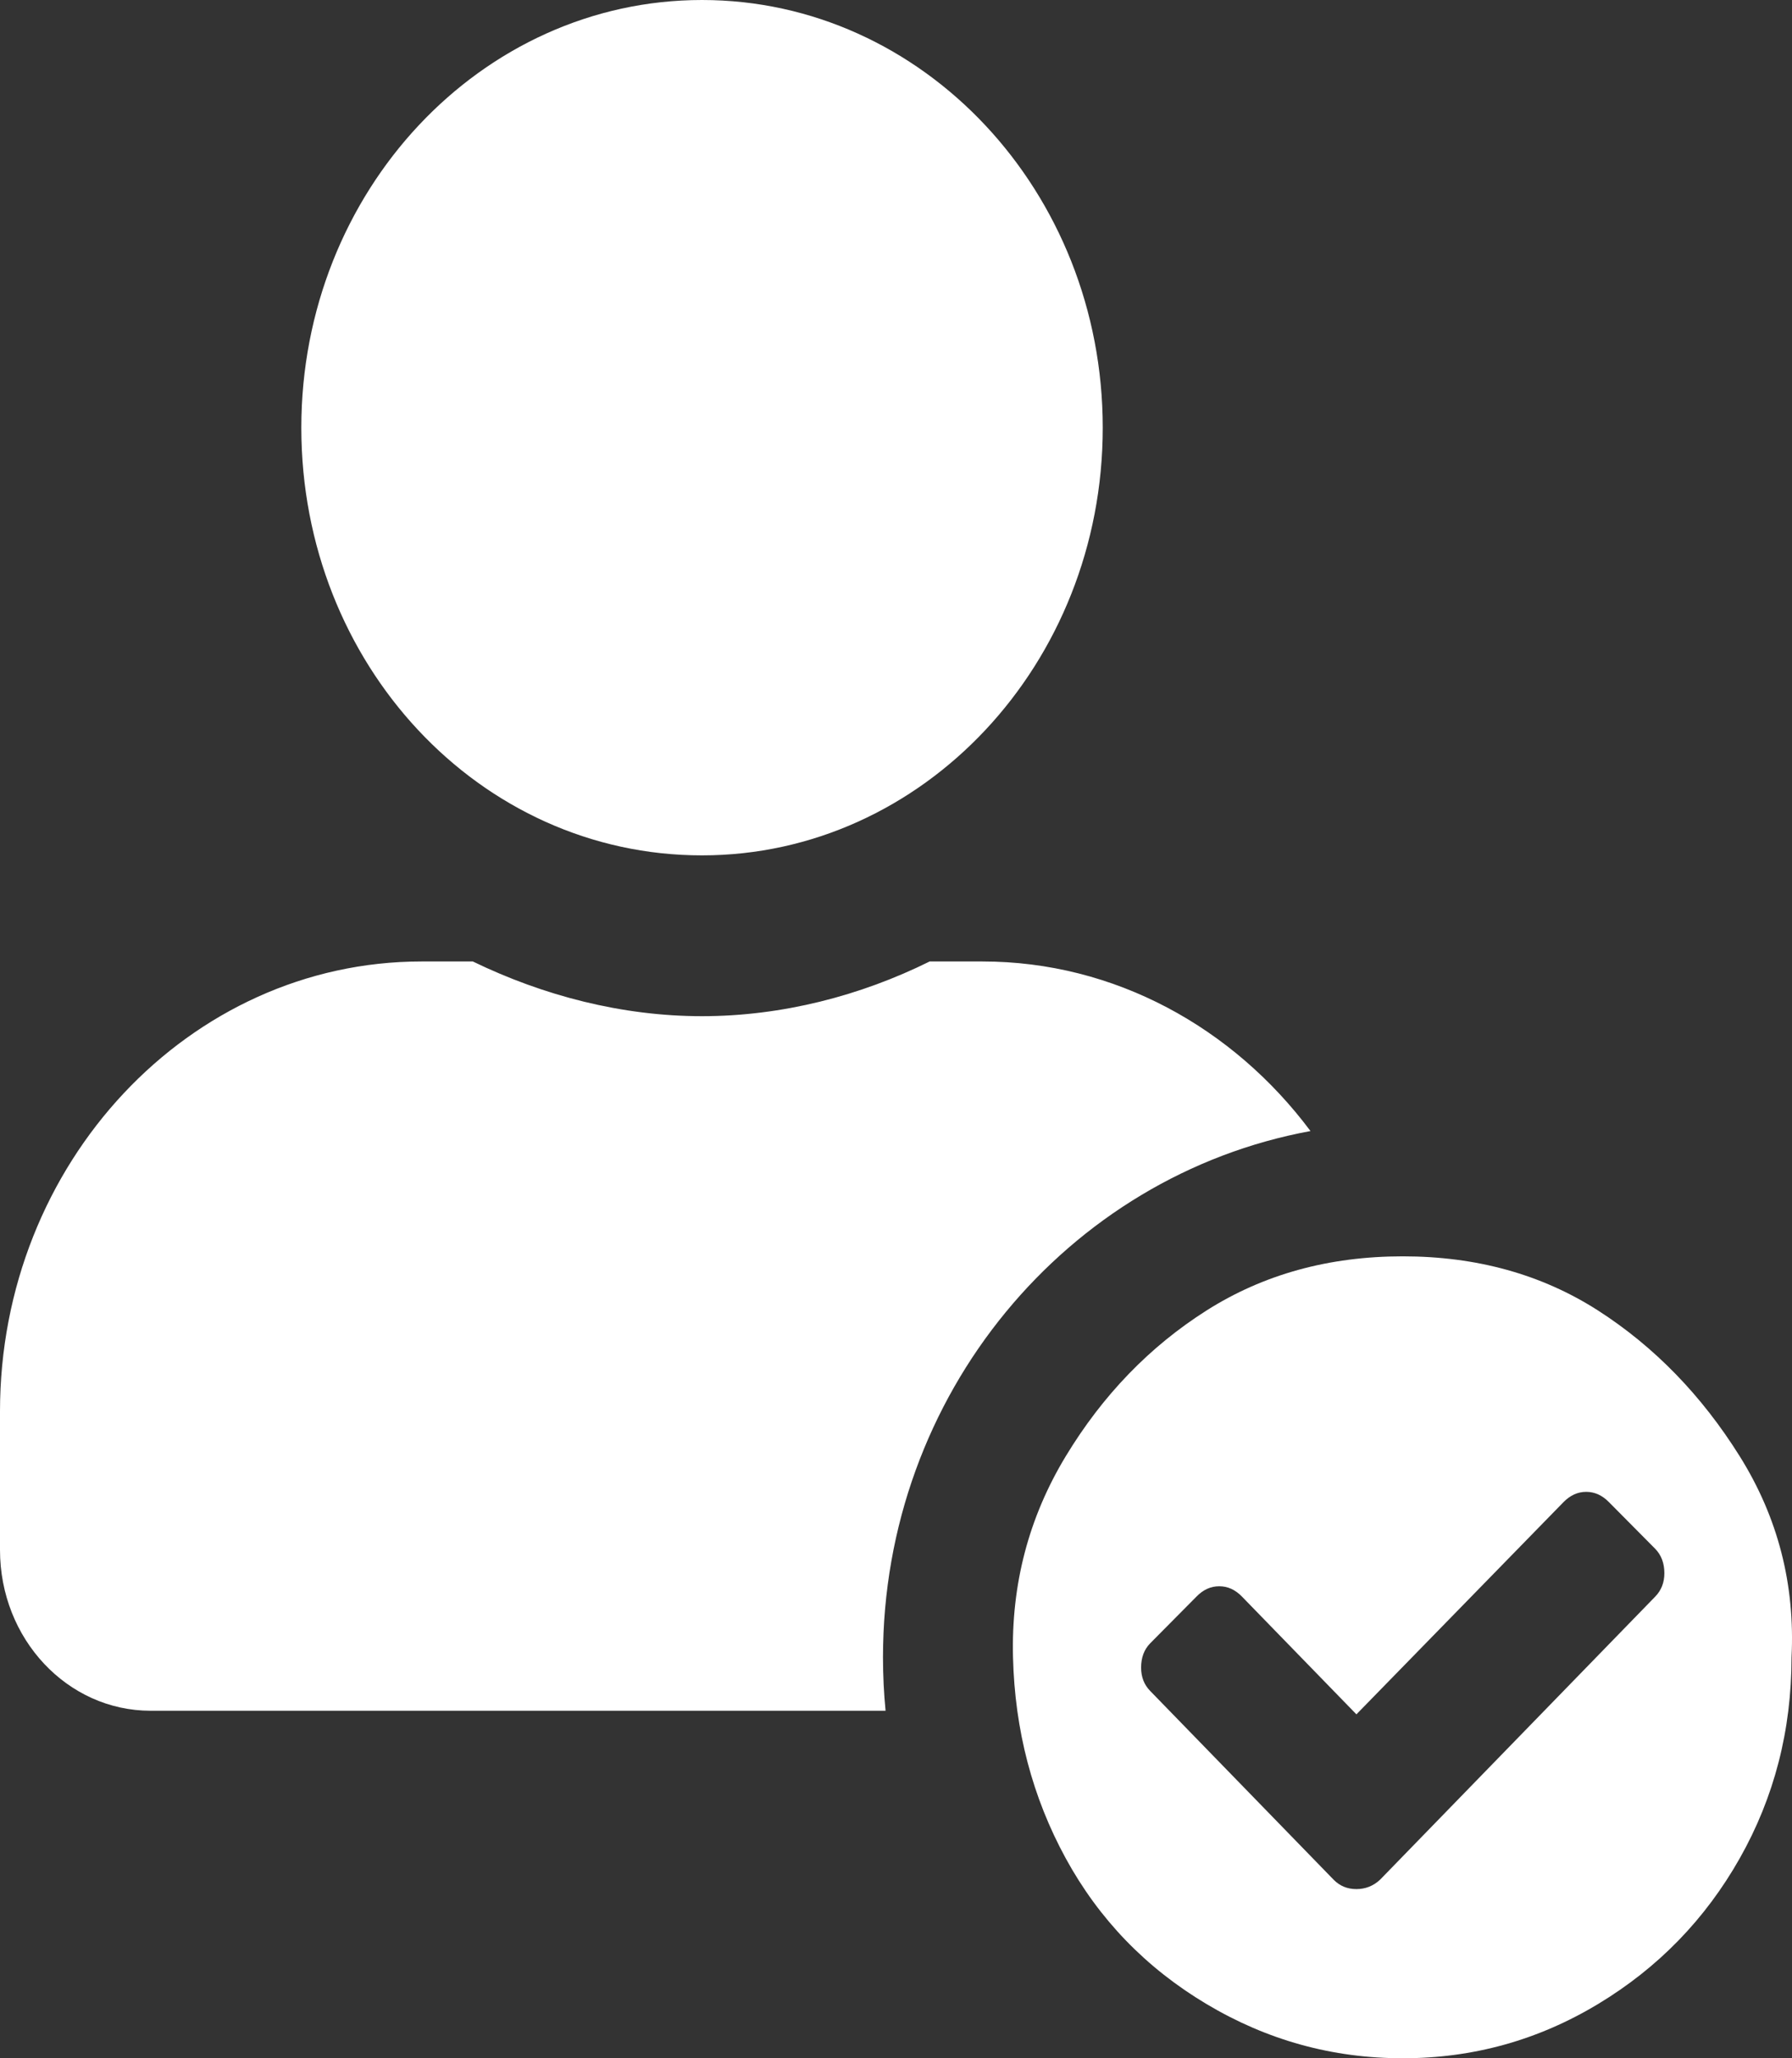<svg width="27" height="31" viewBox="0 0 27 31" fill="none" xmlns="http://www.w3.org/2000/svg">
<rect x="0" y="0" width="27" height="31" fill="#333333" stroke="none"/>
<path d="M10.577 12.883C13.91 12.883 16.615 9.997 16.615 6.442C16.615 2.886 13.91 0 10.577 0C7.245 0 4.54 2.886 4.54 6.442C4.54 9.997 7.221 12.883 10.577 12.883Z" fill="white"/>
<path d="M14.803 14.481H14.007C12.968 14.996 11.785 15.305 10.577 15.305C9.37 15.305 8.187 14.996 7.124 14.481H6.351C2.85 14.481 0 17.521 0 21.257V23.344C0 24.684 1.014 25.766 2.27 25.766H13.343C13.317 25.501 13.304 25.233 13.304 24.961C13.304 21 16.084 17.708 19.745 17.035C18.583 15.479 16.796 14.481 14.803 14.481Z" fill="white"/>
<path fill-rule="evenodd" clip-rule="evenodd" d="M26.213 27.988C26.733 27.068 26.993 26.059 26.993 24.961C27.048 23.863 26.788 22.854 26.213 21.934C25.638 21.015 24.926 20.283 24.078 19.738C23.229 19.194 22.248 18.922 21.135 18.922C20.021 18.922 19.036 19.194 18.178 19.738C17.32 20.283 16.613 21.015 16.057 21.934C15.5 22.854 15.235 23.863 15.263 24.961C15.29 26.059 15.555 27.068 16.057 27.988C16.559 28.907 17.266 29.639 18.178 30.183C19.091 30.728 20.076 31 21.135 31C22.193 31 23.174 30.728 24.078 30.183C24.981 29.639 25.693 28.907 26.213 27.988ZM24.94 23.328C25.031 23.422 25.077 23.544 25.077 23.694C25.077 23.835 25.031 23.952 24.94 24.046L20.793 28.311C20.692 28.405 20.573 28.452 20.437 28.452C20.3 28.452 20.186 28.405 20.094 28.311L17.33 25.468C17.238 25.374 17.193 25.257 17.193 25.116C17.193 24.966 17.238 24.844 17.33 24.75L18.028 24.046C18.128 23.943 18.242 23.891 18.37 23.891C18.498 23.891 18.612 23.943 18.712 24.046L20.437 25.82L23.557 22.624C23.658 22.521 23.772 22.469 23.899 22.469C24.027 22.469 24.141 22.521 24.242 22.624L24.94 23.328Z" fill="white"/>
</svg>
